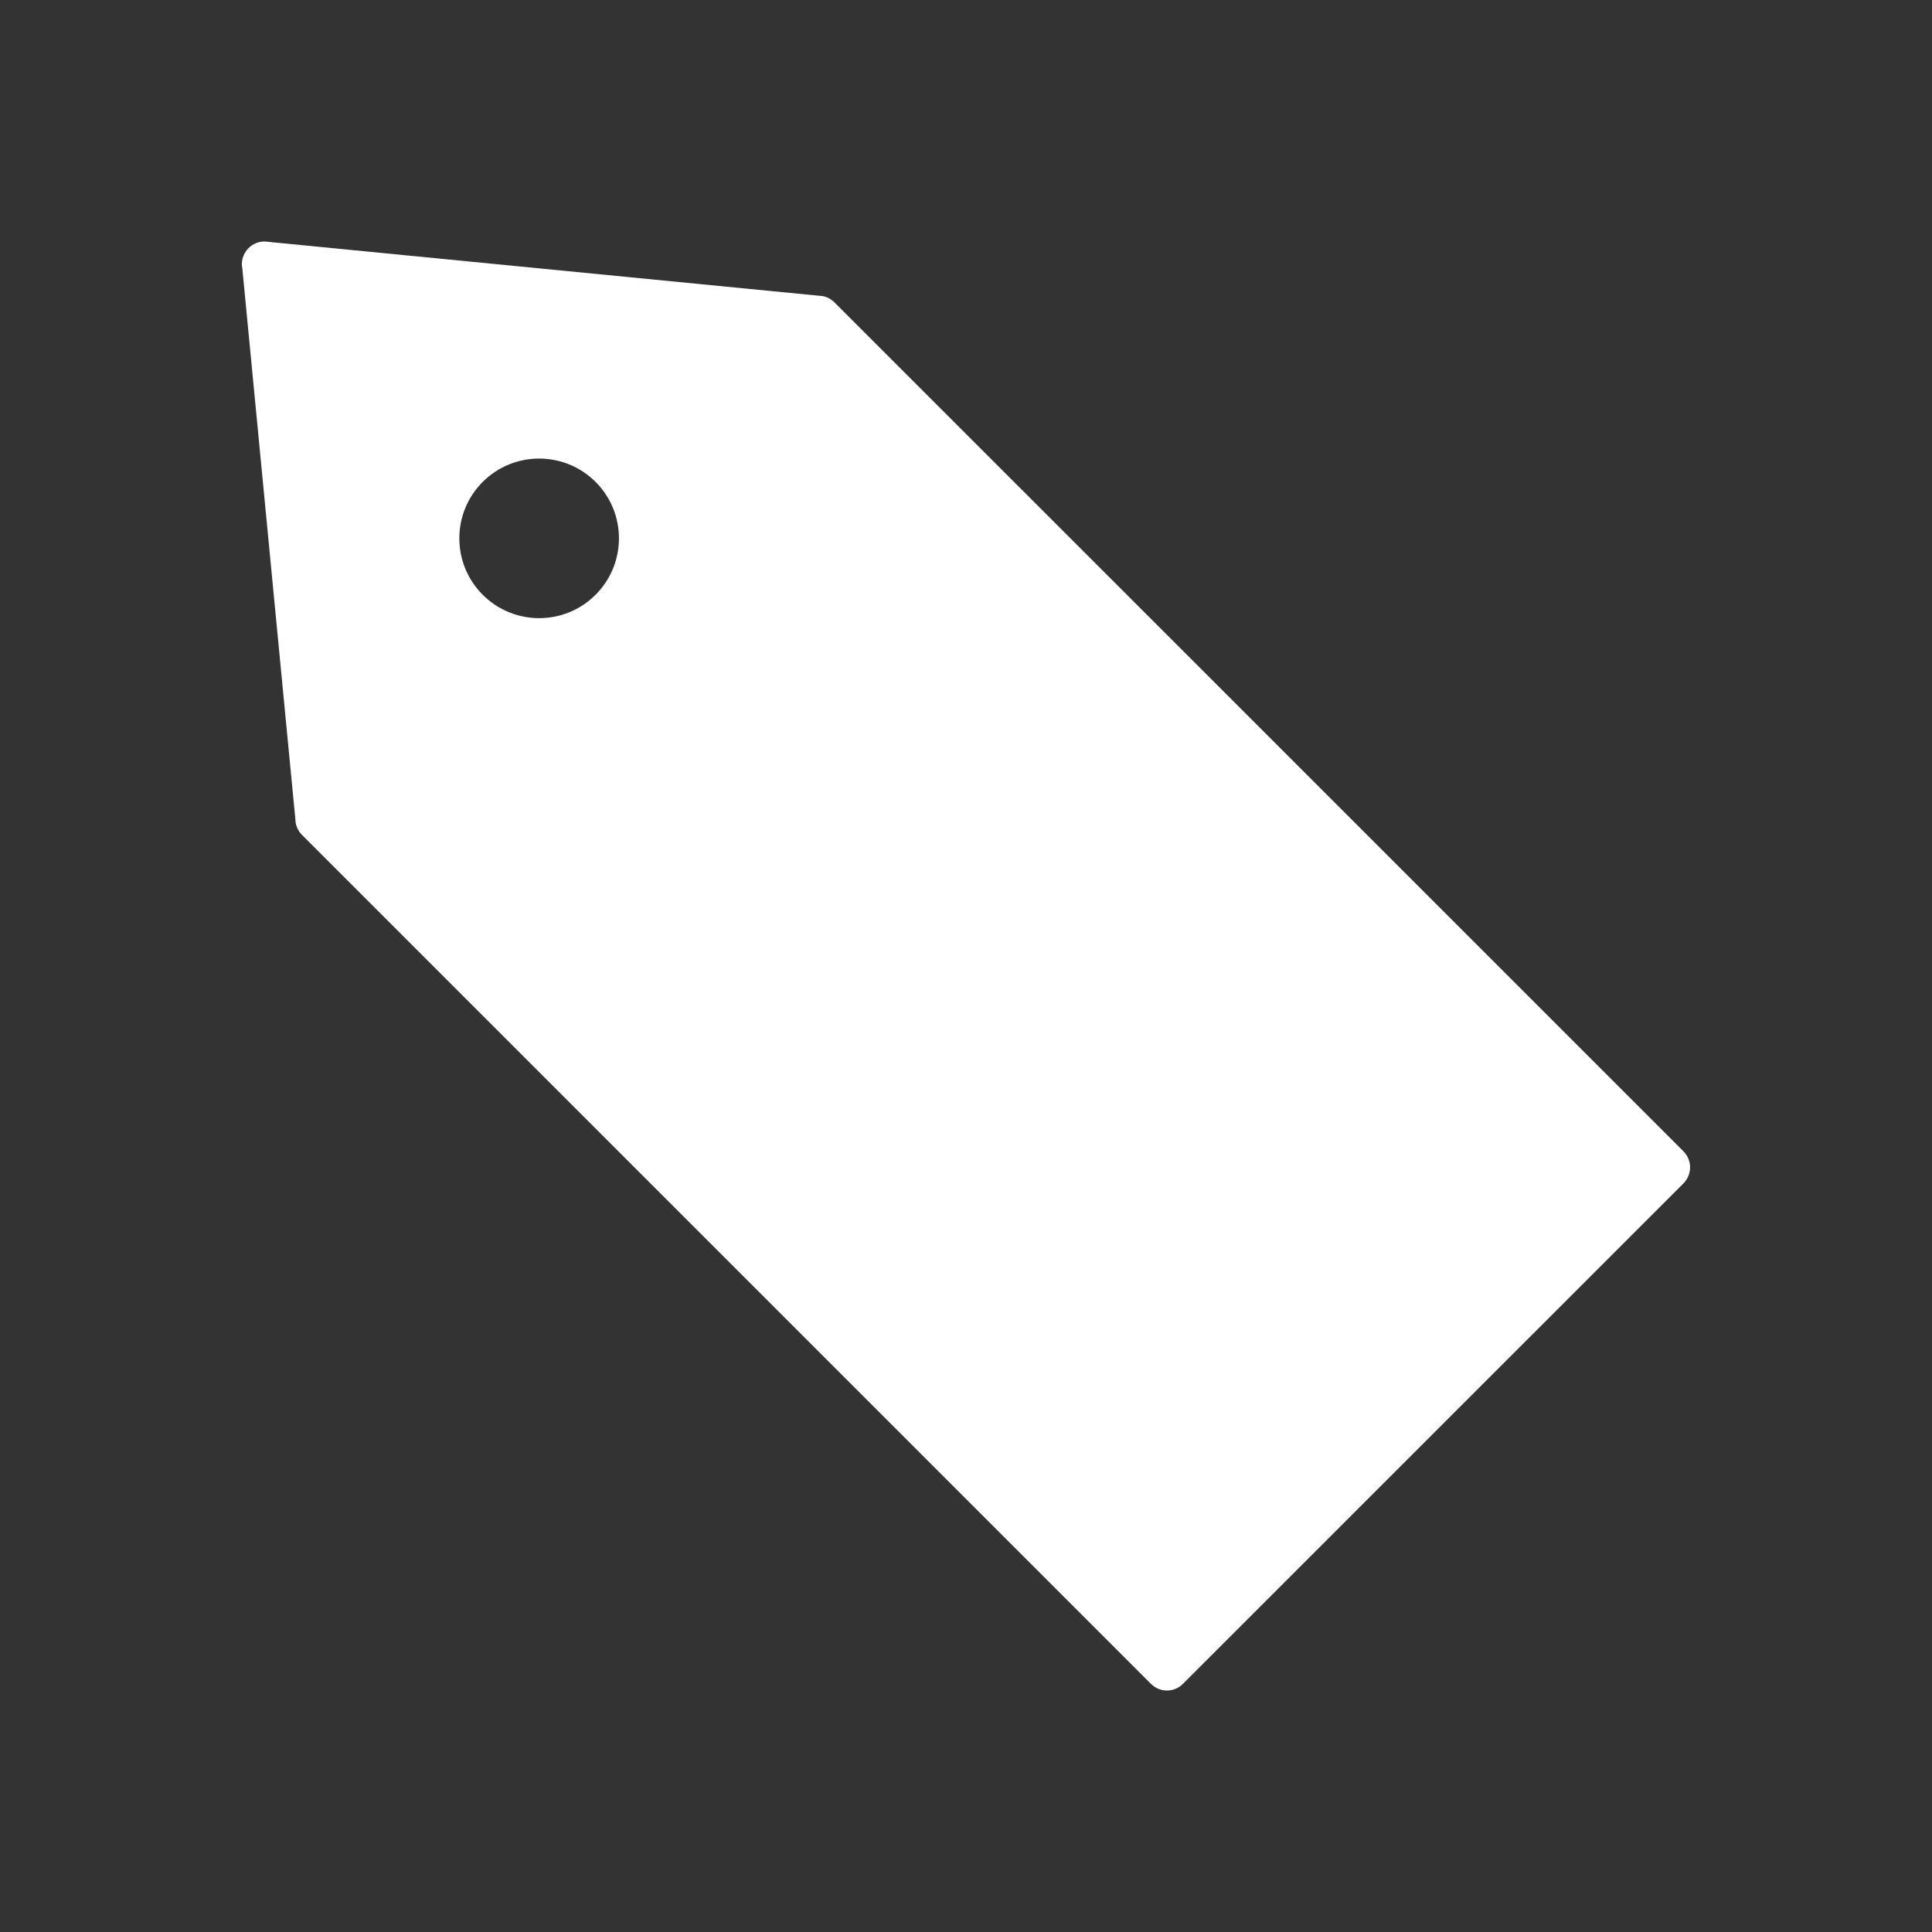 <svg width="25" height="25" viewBox="0 0 25 25" fill="none" xmlns="http://www.w3.org/2000/svg">
<rect x="0" y="0" width="25" height="25" fill="#333333" stroke="none"/>
<path fill-rule="evenodd" clip-rule="evenodd" d="M7.707 6.236C8.11 6.639 8.11 7.293 7.707 7.696C7.303 8.1 6.65 8.1 6.246 7.696C5.843 7.293 5.843 6.639 6.246 6.236C6.65 5.833 7.303 5.833 7.707 6.236ZM3.133 3.446L3.822 10.601C3.823 10.674 3.852 10.748 3.908 10.804L14.892 21.788L14.893 21.789C15.008 21.904 15.193 21.904 15.307 21.789L21.783 15.314L21.784 15.313C21.898 15.198 21.898 15.013 21.784 14.898L10.8 3.915C10.754 3.867 10.691 3.835 10.62 3.828L10.619 3.829L3.476 3.13C3.45 3.125 3.423 3.124 3.395 3.126C3.234 3.142 3.116 3.285 3.131 3.446L3.132 3.446L3.133 3.446Z" fill="white"/>
</svg>

